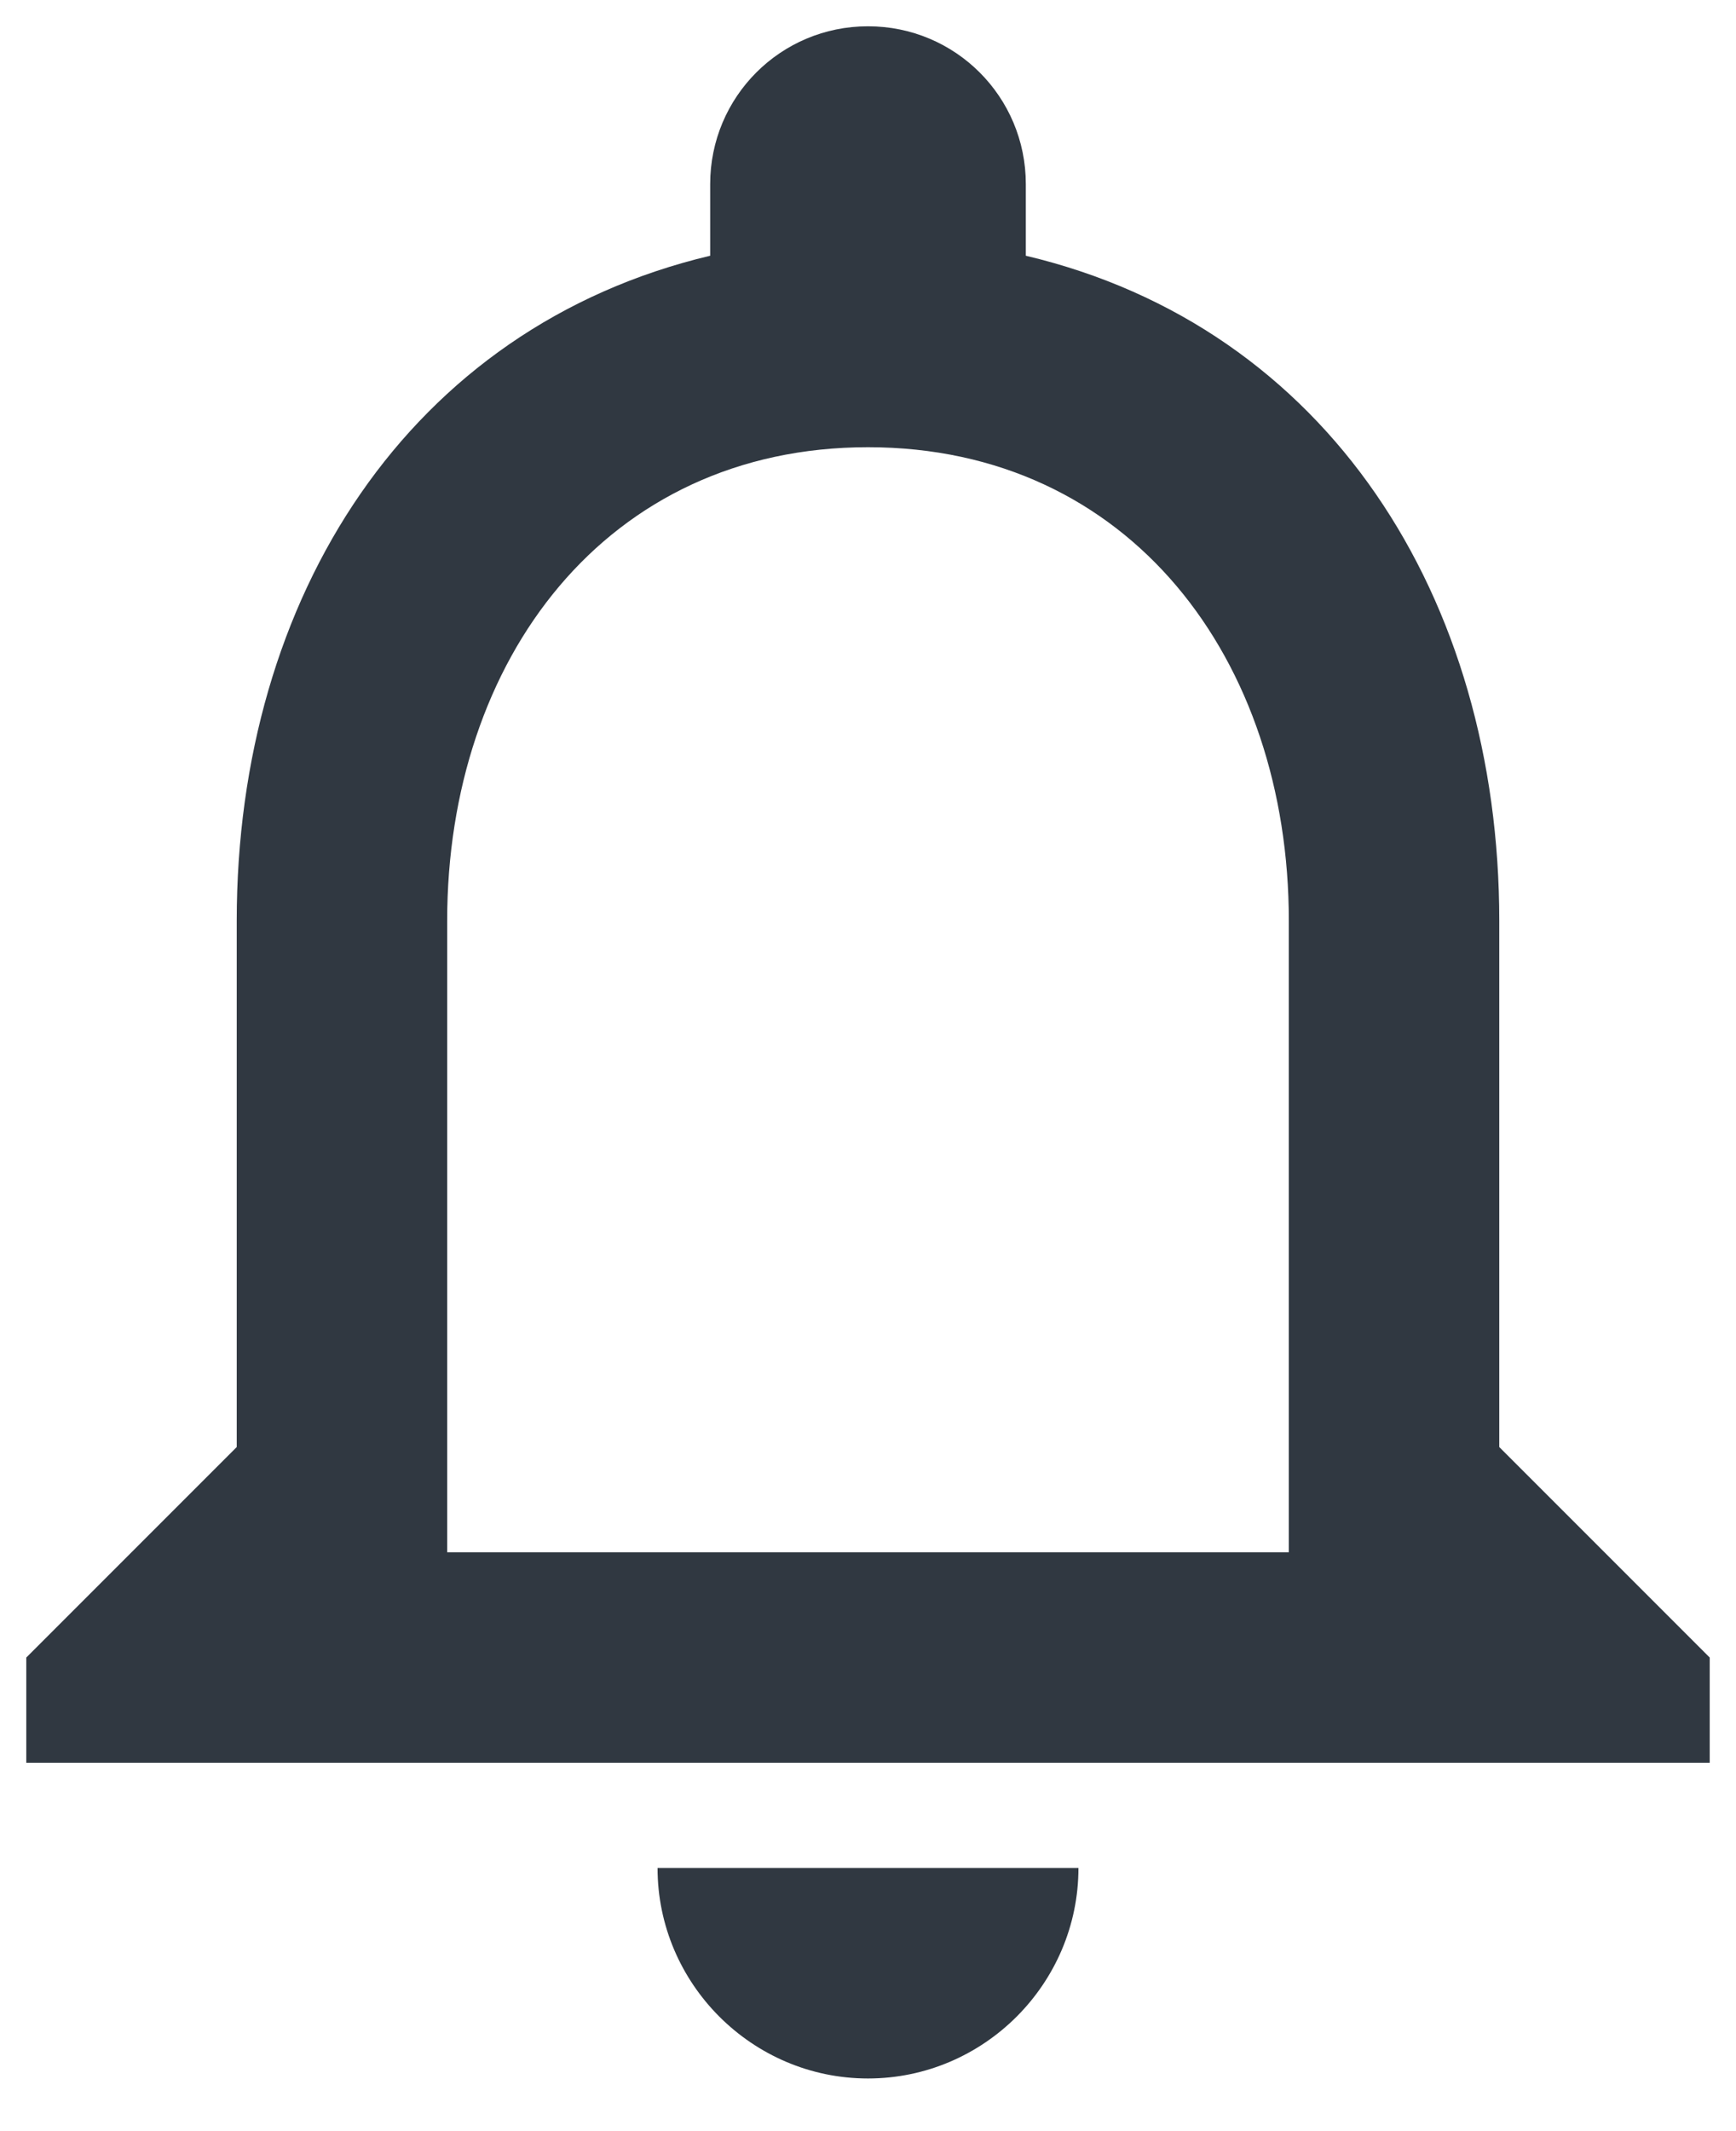 <svg width="22" height="27" viewBox="0 0 22 27" fill="none" xmlns="http://www.w3.org/2000/svg">
<path d="M11 26.333C12.467 26.333 13.667 25.133 13.667 23.666H8.333C8.333 25.133 9.533 26.333 11 26.333ZM19 18.333V11.666C19 7.573 16.827 4.146 13 3.24V2.333C13 1.226 12.107 0.333 11 0.333C9.893 0.333 9 1.226 9 2.333V3.24C5.187 4.146 3 7.56 3 11.666V18.333L0.333 21V22.333H21.667V21L19 18.333ZM16.333 19.666H5.667V11.666C5.667 8.36 7.68 5.666 11 5.666C14.32 5.666 16.333 8.36 16.333 11.666V19.666Z" fill="#303841"/>
</svg>
